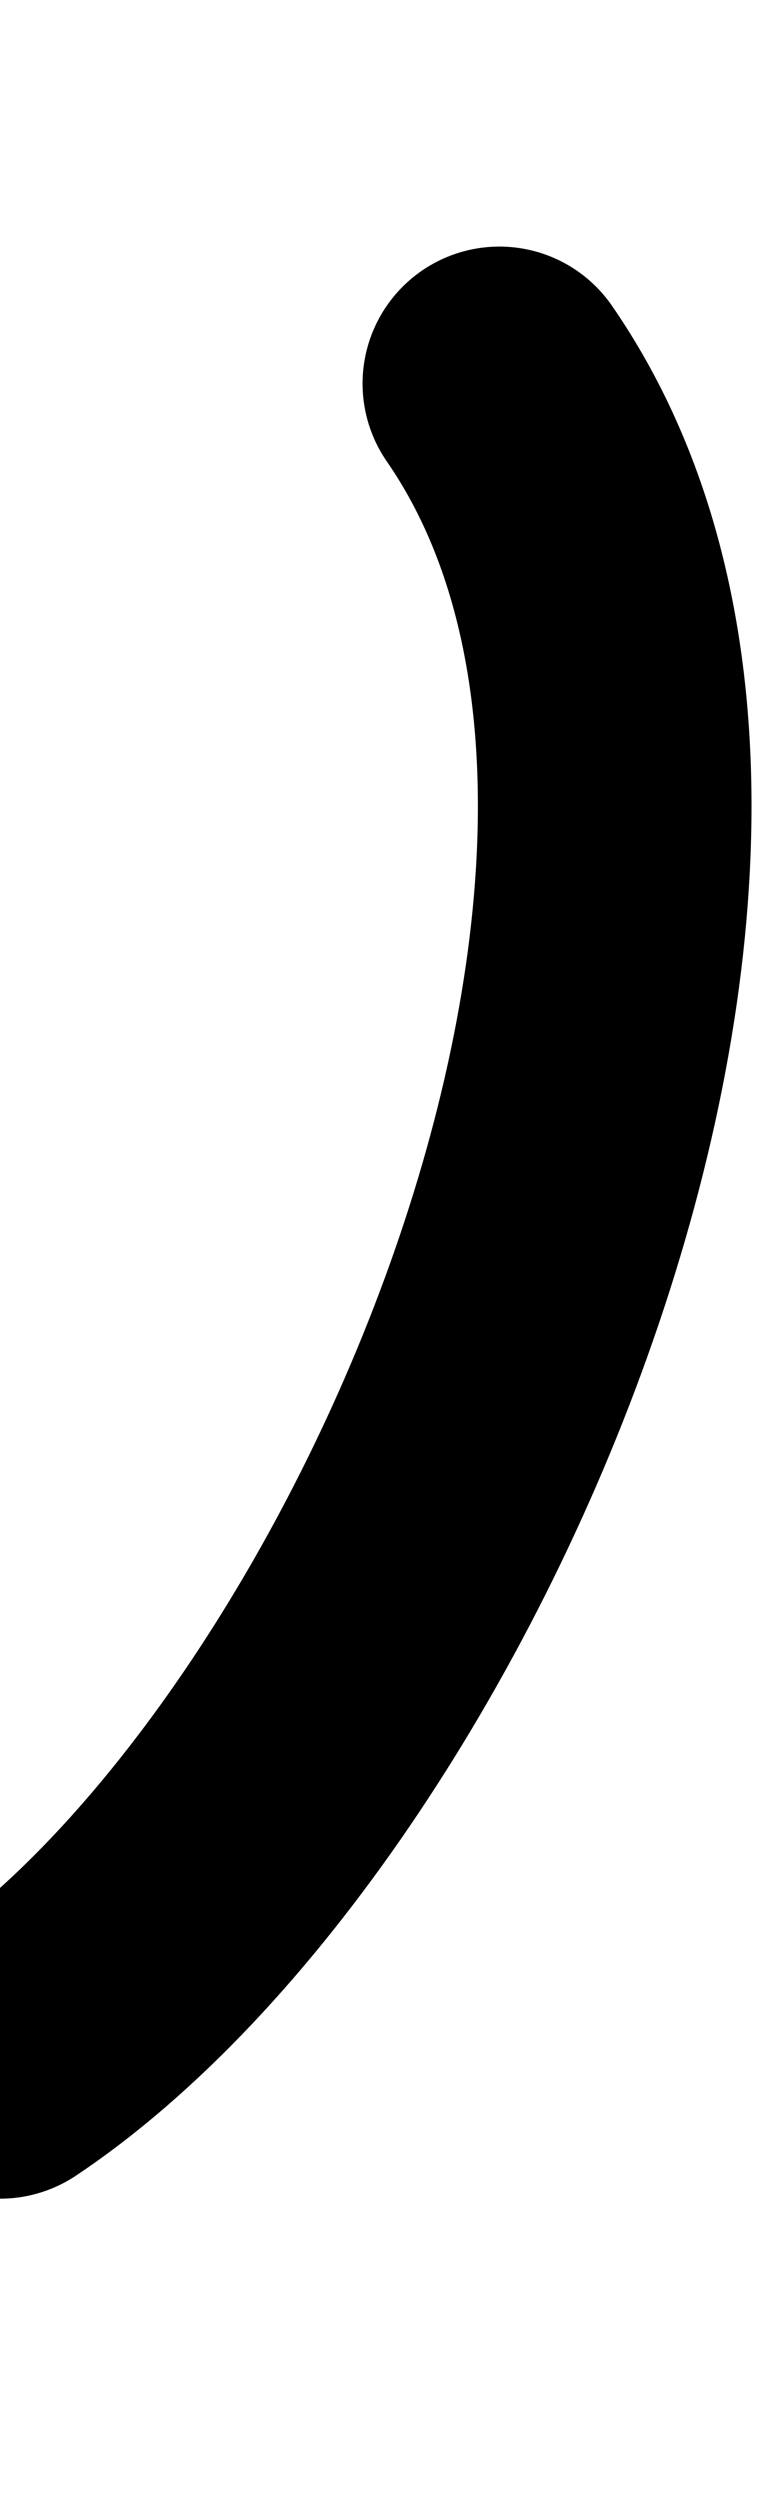 <?xml version="1.0" encoding="utf-8"?>
<!-- Generator: Adobe Illustrator 18.0.0, SVG Export Plug-In . SVG Version: 6.00 Build 0)  -->
<!DOCTYPE svg PUBLIC "-//W3C//DTD SVG 1.1//EN" "http://www.w3.org/Graphics/SVG/1.1/DTD/svg11.dtd">
<svg version="1.1" id="Layer_1" xmlns="http://www.w3.org/2000/svg" xmlns:xlink="http://www.w3.org/1999/xlink" x="0px" y="0px"
	 viewBox="0 0 11.3 36.5" enable-background="new 0 0 11.3 36.5" xml:space="preserve">
<path fill="none" stroke="#000000" stroke-width="4" stroke-linecap="round" stroke-linejoin="round" stroke-miterlimit="10" d="
	M7.3,5.6C12,12.4,6,26.1,0,30.1"/>
</svg>
